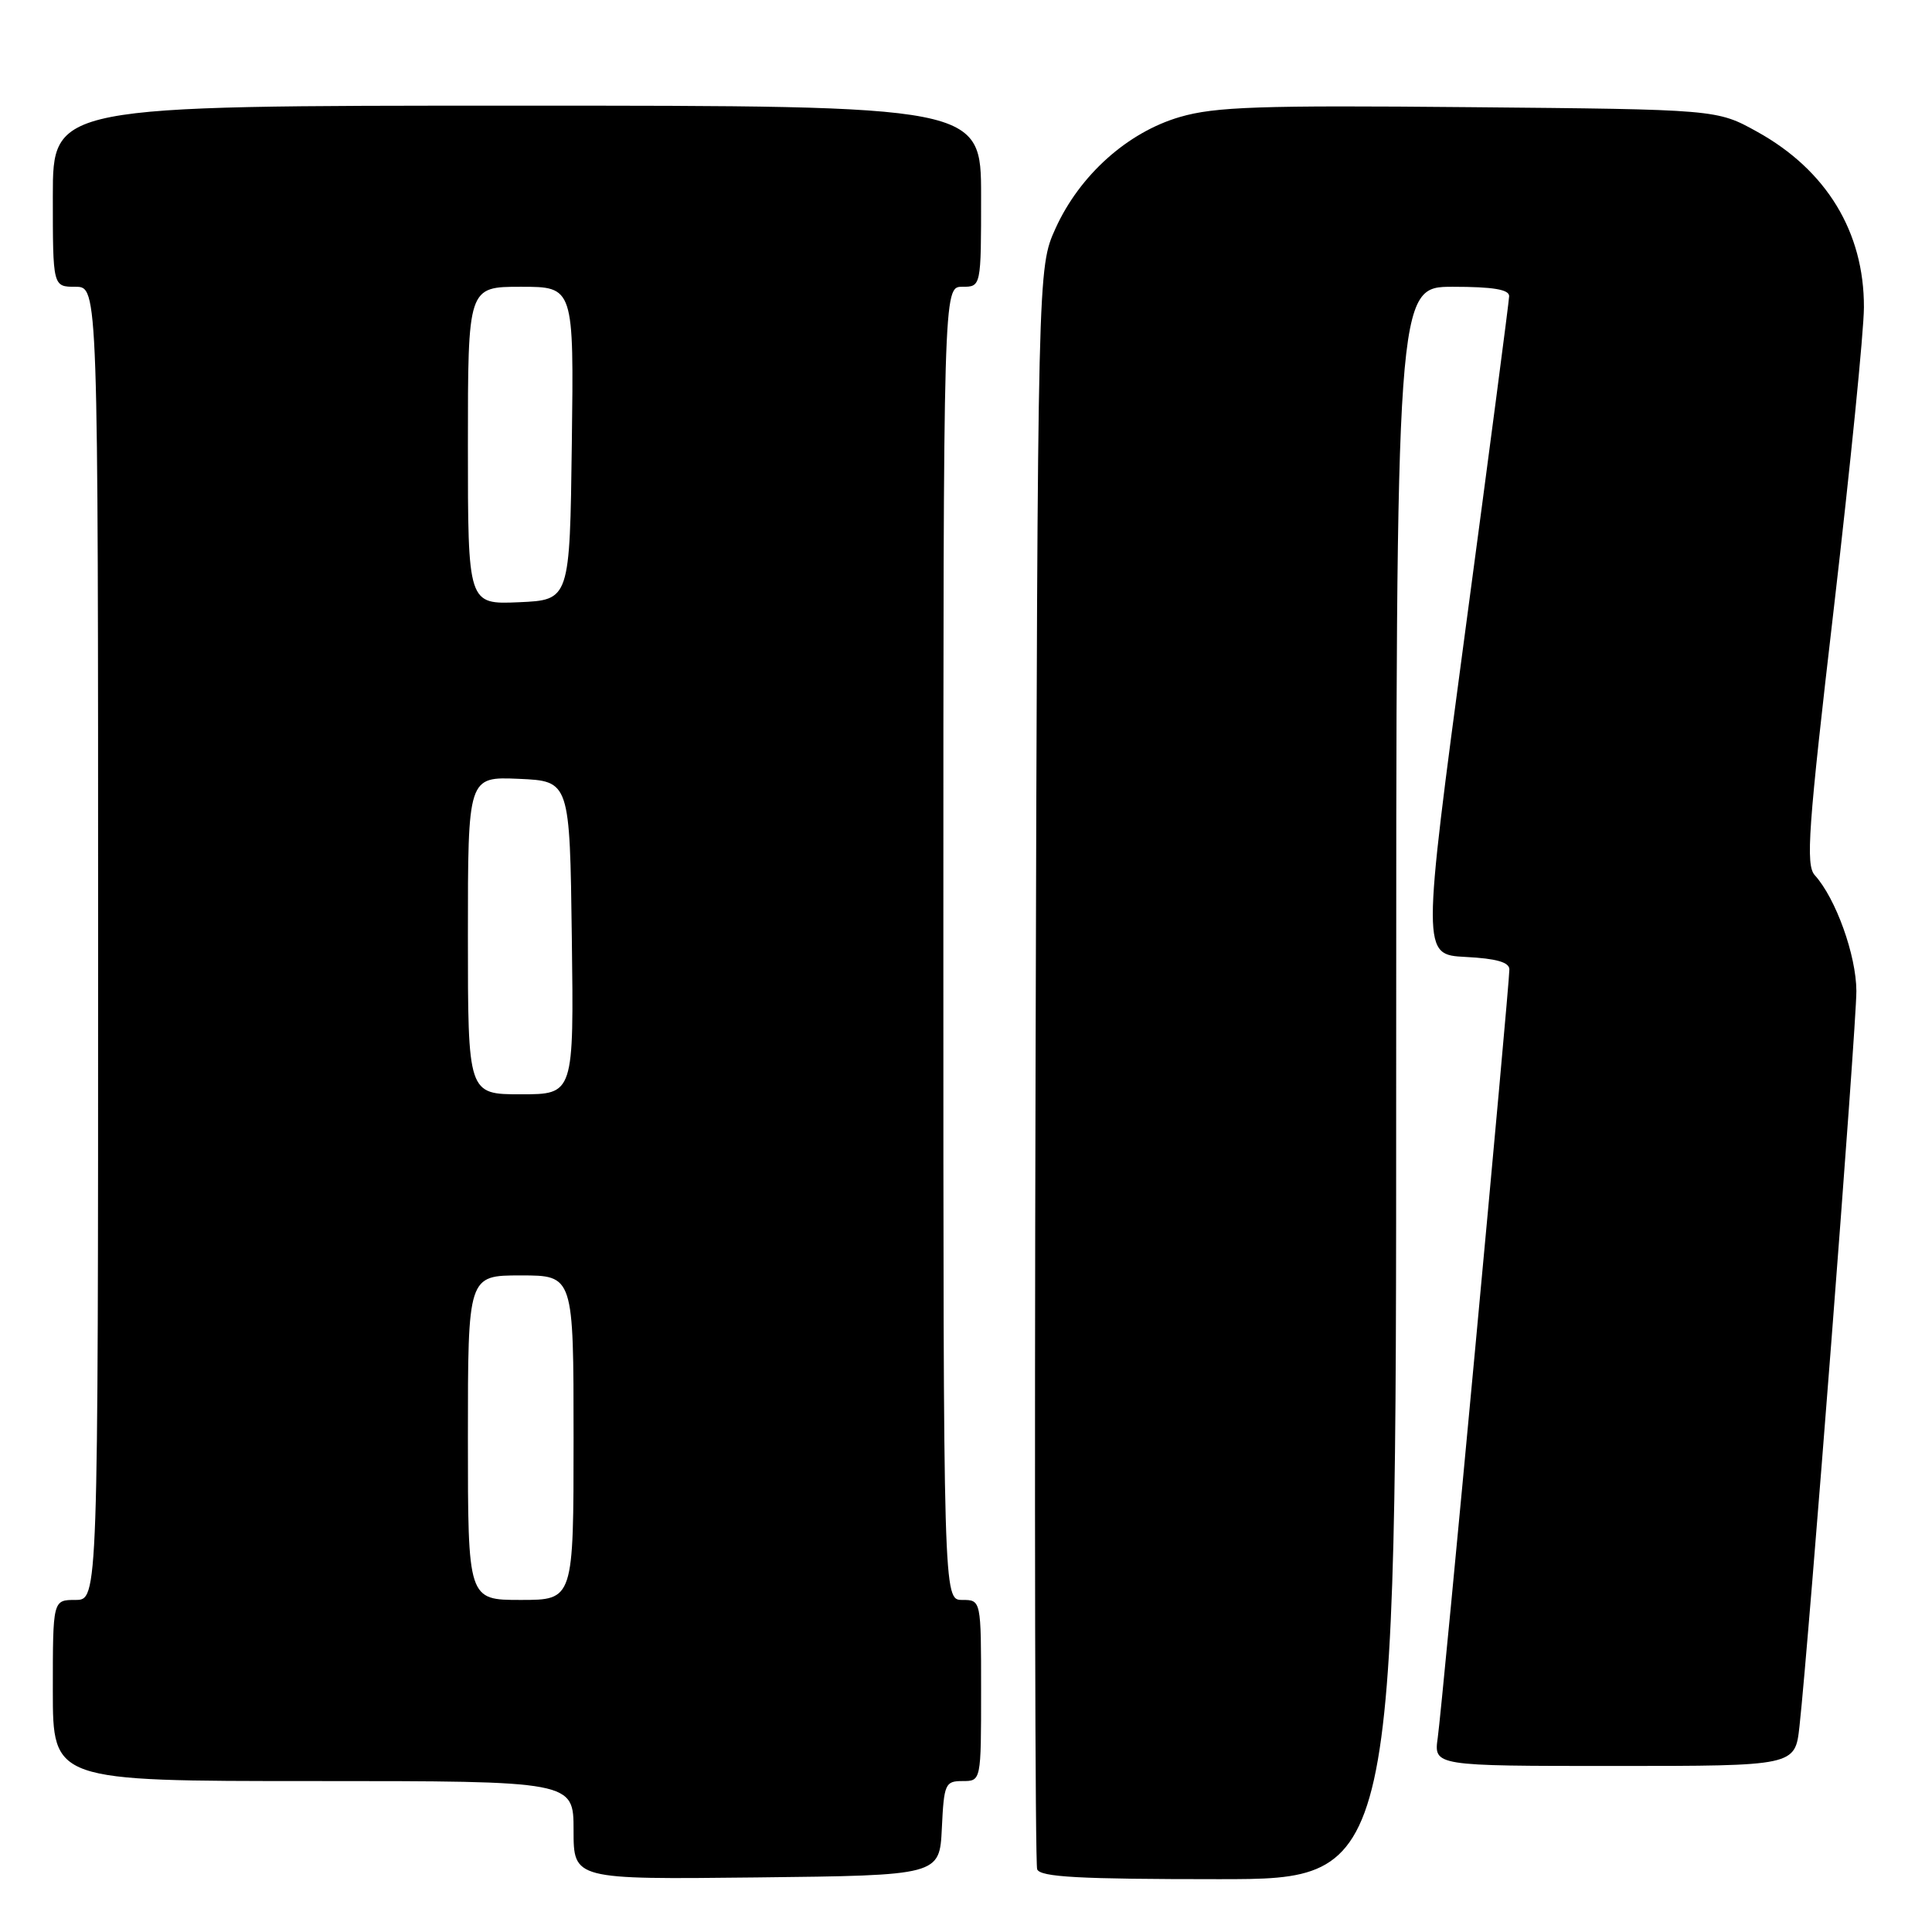 <?xml version="1.0" encoding="UTF-8" standalone="no"?>
<!DOCTYPE svg PUBLIC "-//W3C//DTD SVG 1.1//EN" "http://www.w3.org/Graphics/SVG/1.1/DTD/svg11.dtd" >
<svg xmlns="http://www.w3.org/2000/svg" xmlns:xlink="http://www.w3.org/1999/xlink" version="1.1" viewBox="0 0 256 256">
 <g >
 <path fill="currentColor"
d=" M 124.80 242.25 C 125.08 236.36 125.24 236.00 127.55 236.00 C 130.00 236.00 130.00 236.00 130.00 224.00 C 130.00 212.00 130.00 212.00 127.50 212.00 C 125.00 212.00 125.00 212.00 125.00 125.00 C 125.00 38.00 125.00 38.00 127.50 38.00 C 130.00 38.00 130.00 38.00 130.00 26.00 C 130.00 14.00 130.00 14.00 68.50 14.00 C 7.00 14.00 7.00 14.00 7.00 26.00 C 7.00 38.00 7.00 38.00 10.00 38.00 C 13.00 38.00 13.00 38.00 13.00 125.00 C 13.00 212.00 13.00 212.00 10.00 212.00 C 7.00 212.00 7.00 212.00 7.00 224.00 C 7.00 236.00 7.00 236.00 41.50 236.00 C 76.00 236.00 76.00 236.00 76.00 242.52 C 76.00 249.04 76.00 249.04 100.25 248.77 C 124.50 248.50 124.50 248.50 124.80 242.25 Z  M 185.00 143.50 C 185.00 38.00 185.00 38.00 192.50 38.00 C 197.85 38.00 199.99 38.36 199.97 39.25 C 199.95 39.94 197.34 59.85 194.17 83.50 C 188.41 126.50 188.41 126.50 194.20 126.80 C 198.28 127.01 200.00 127.50 200.00 128.46 C 200.00 130.66 191.10 226.15 190.51 230.25 C 189.98 234.00 189.98 234.00 213.92 234.00 C 237.86 234.00 237.86 234.00 238.44 228.75 C 239.68 217.54 246.00 135.86 245.98 131.31 C 245.96 126.57 243.25 119.04 240.47 115.97 C 239.24 114.61 239.58 109.88 243.01 80.45 C 245.18 61.78 246.97 43.90 246.98 40.72 C 247.01 30.75 242.02 22.54 232.82 17.45 C 227.50 14.50 227.50 14.50 194.68 14.20 C 166.92 13.94 161.01 14.14 156.35 15.50 C 149.41 17.52 143.06 23.21 139.86 30.27 C 137.50 35.50 137.50 35.50 137.22 140.94 C 137.06 198.93 137.16 246.97 137.43 247.69 C 137.83 248.72 142.97 249.00 161.47 249.00 C 185.00 249.00 185.00 249.00 185.00 143.50 Z  M 62.00 190.50 C 62.00 169.00 62.00 169.00 69.00 169.00 C 76.00 169.00 76.00 169.00 76.00 190.50 C 76.00 212.00 76.00 212.00 69.00 212.00 C 62.00 212.00 62.00 212.00 62.00 190.50 Z  M 62.00 123.95 C 62.00 102.91 62.00 102.91 68.75 103.20 C 75.50 103.50 75.50 103.50 75.77 124.25 C 76.04 145.00 76.04 145.00 69.02 145.00 C 62.00 145.00 62.00 145.00 62.00 123.95 Z  M 62.00 59.05 C 62.00 38.00 62.00 38.00 69.02 38.00 C 76.04 38.00 76.04 38.00 75.77 58.75 C 75.50 79.50 75.50 79.50 68.75 79.80 C 62.00 80.09 62.00 80.09 62.00 59.05 Z "/>
</g>
</svg>